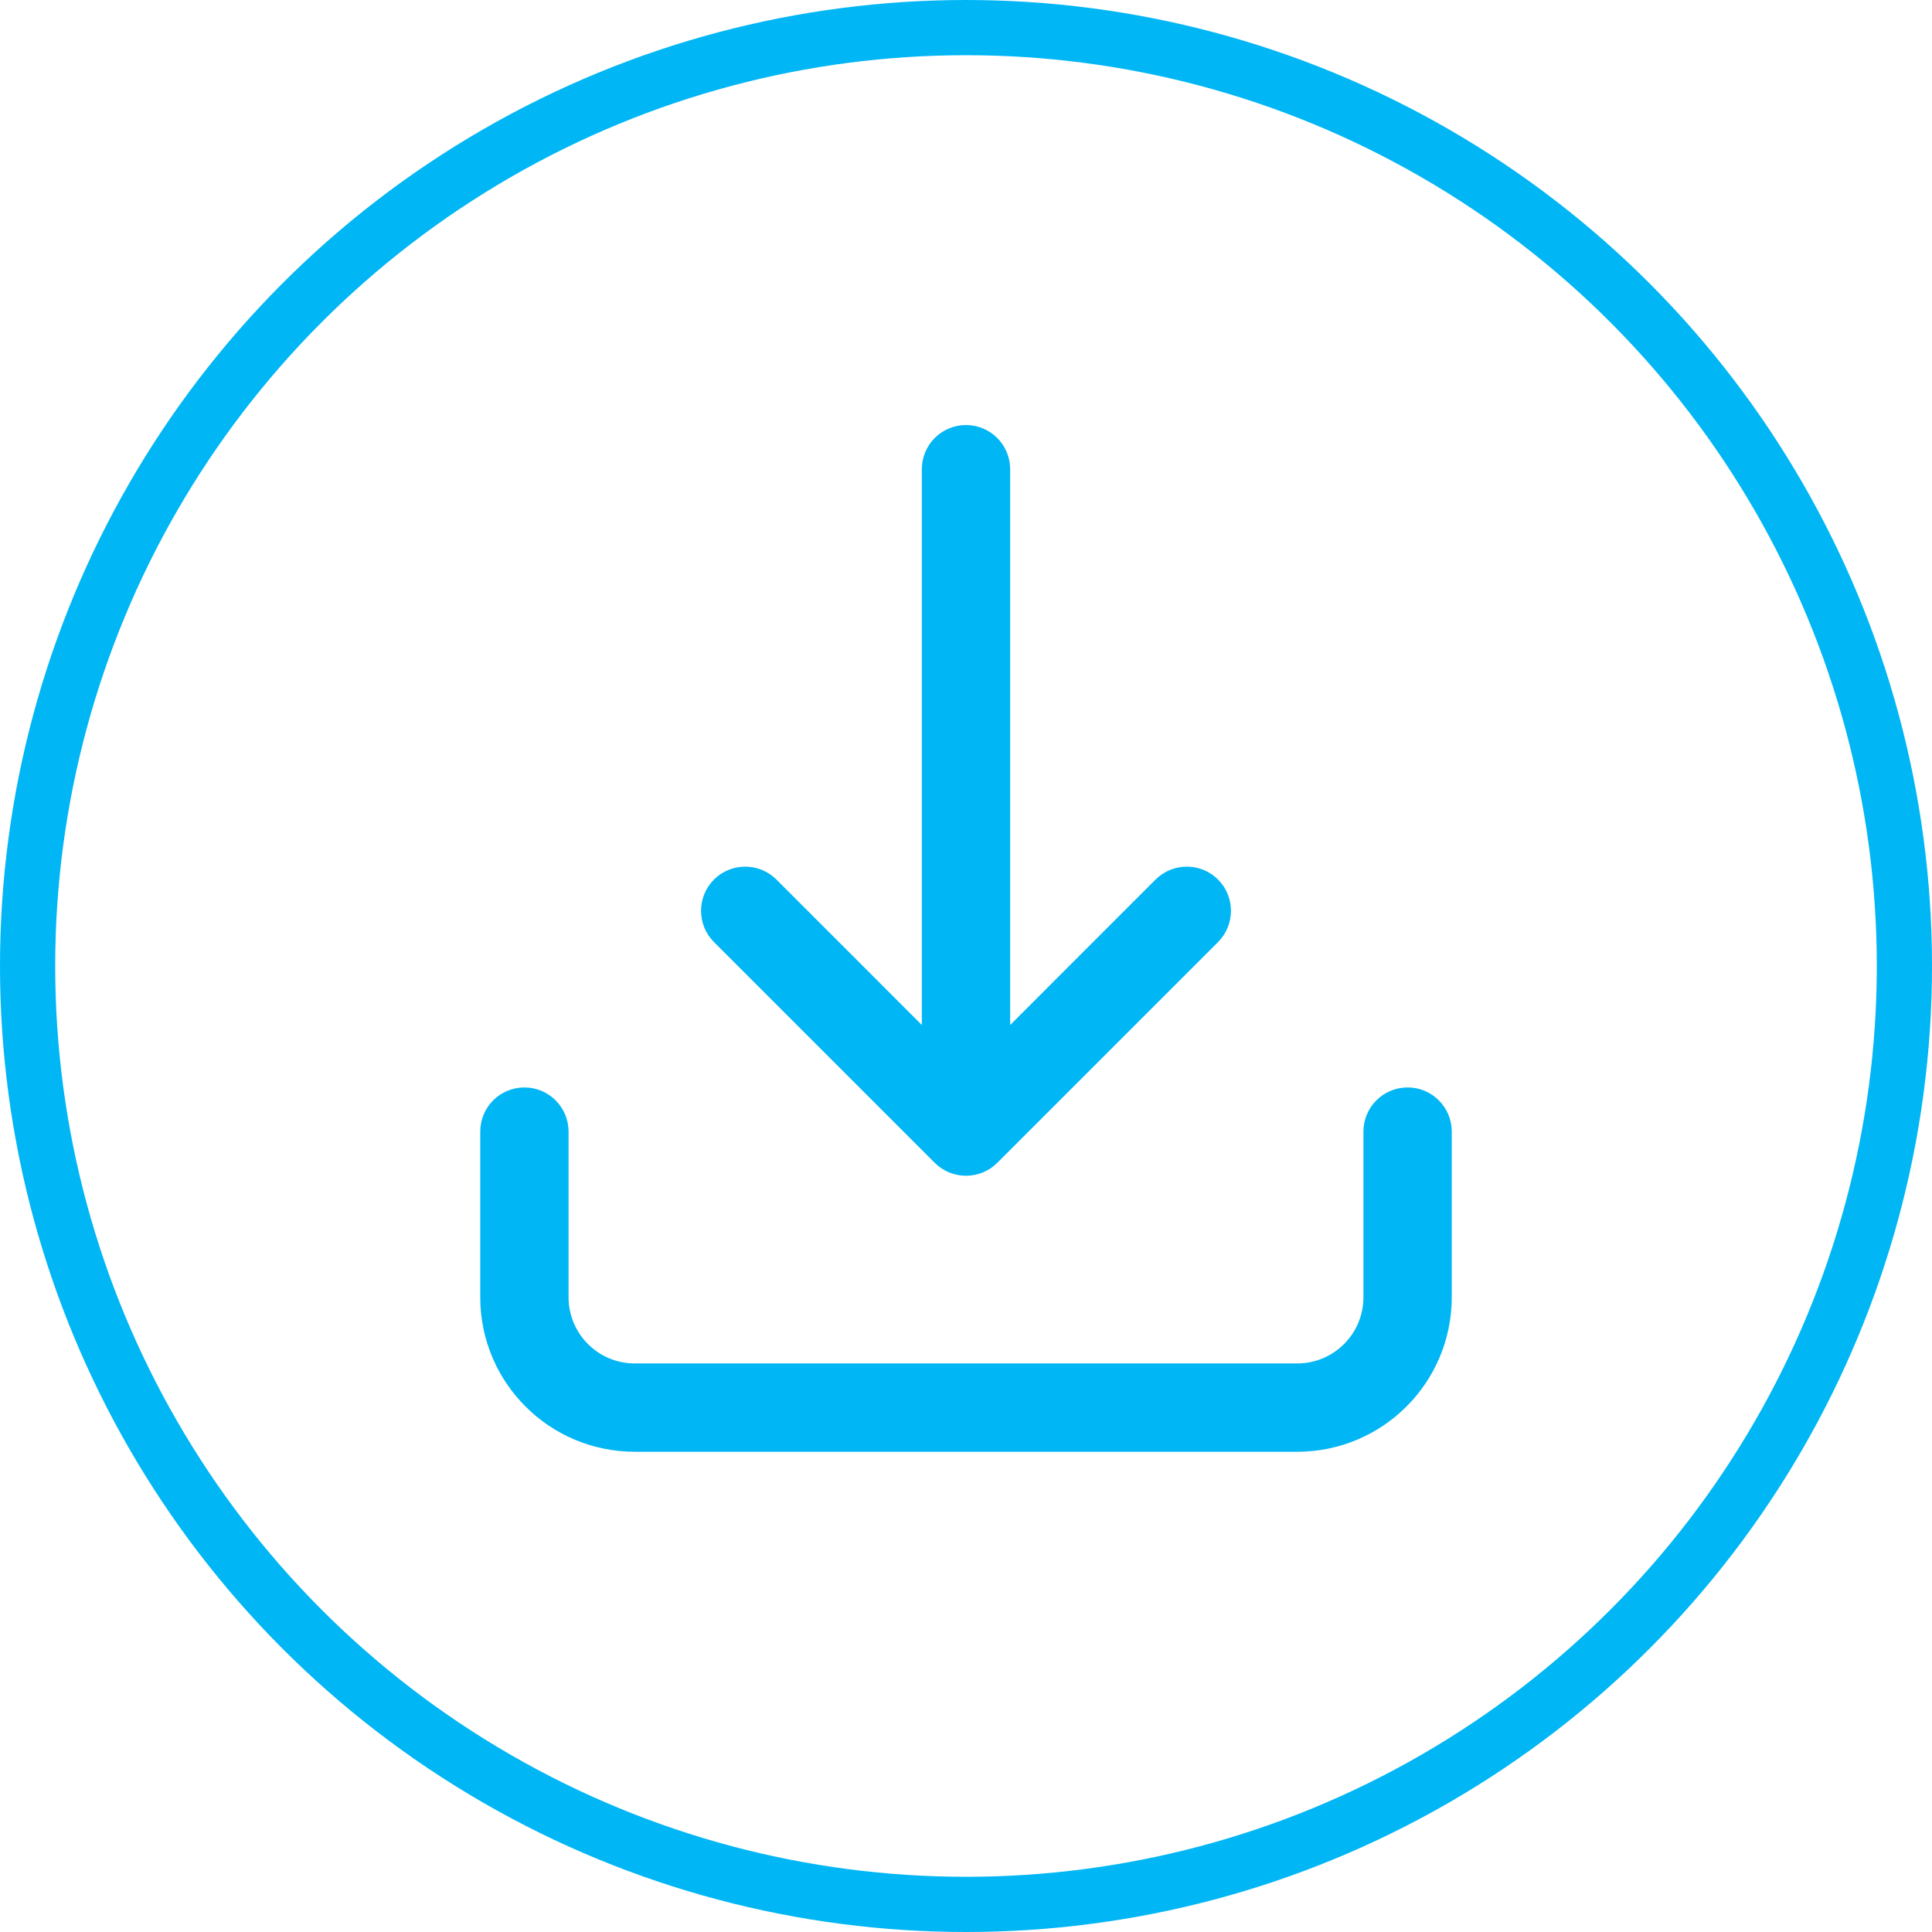<svg width="35" height="35" fill="none" xmlns="http://www.w3.org/2000/svg"><path d="M21.04 16.04L18.15 18.931V8.5C18.15 8.141 17.859 7.85 17.5 7.85C17.141 7.85 16.85 8.141 16.85 8.5V18.931L13.96 16.04C13.706 15.787 13.294 15.787 13.04 16.04C12.787 16.294 12.787 16.706 13.04 16.96L17.04 20.96C17.294 21.213 17.706 21.213 17.96 20.96L21.96 16.96C22.213 16.706 22.213 16.294 21.96 16.04C21.706 15.787 21.294 15.787 21.04 16.04ZM25.5 19.85C25.141 19.85 24.85 20.141 24.85 20.5V23.5C24.85 24.246 24.246 24.85 23.5 24.85H11.5C10.754 24.85 10.15 24.246 10.15 23.5L10.15 20.5C10.15 20.141 9.859 19.85 9.5 19.85C9.141 19.85 8.85 20.141 8.85 20.5V23.5C8.85 24.964 10.036 26.15 11.5 26.15H23.5C24.964 26.15 26.15 24.964 26.15 23.5V20.5C26.15 20.141 25.859 19.85 25.5 19.85Z" fill="#00B6F4" stroke="#00B6F4" stroke-width="0.3"/><circle cx="17.5" cy="17.5" r="17" stroke="#00B6F4"/></svg>